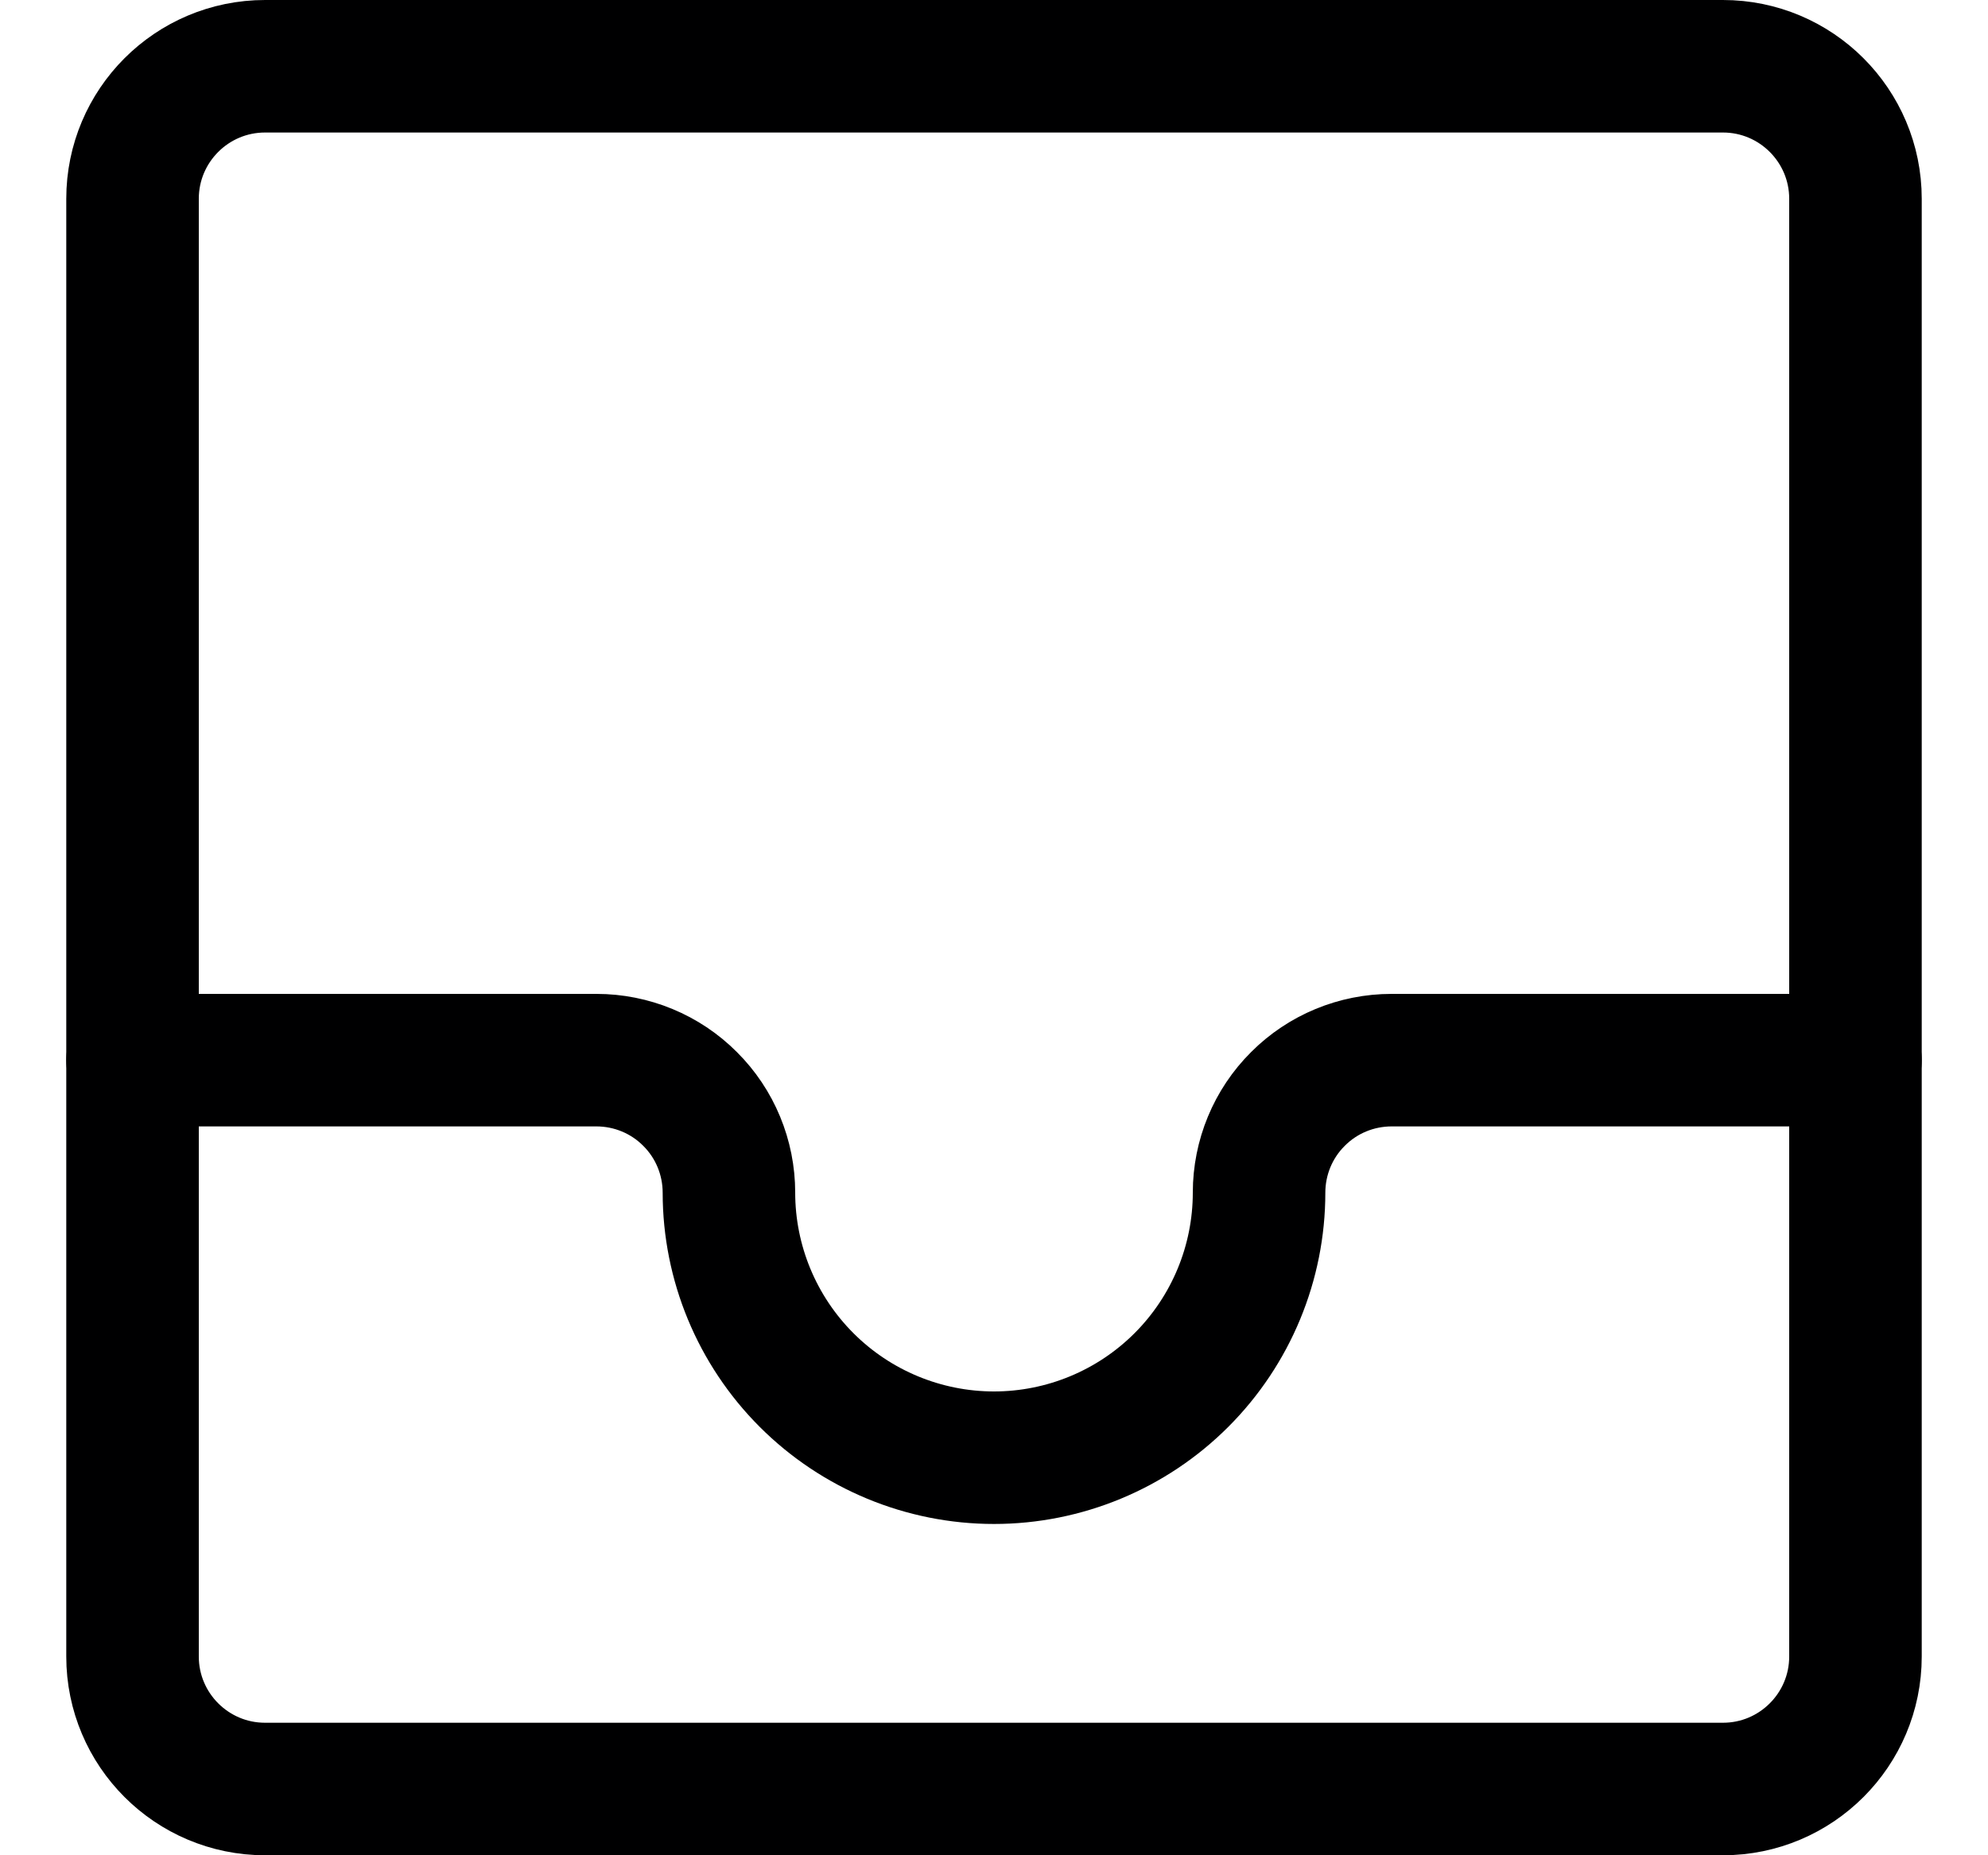 <svg width="15" height="14" viewBox="0 0 15 14" fill="none" xmlns="http://www.w3.org/2000/svg">
<g clip-path="url(#clip0_6_4778)">
<path d="M13 0.5H2C1.448 0.5 1 0.948 1 1.5V12.5C1 13.052 1.448 13.5 2 13.5H13C13.552 13.5 14 13.052 14 12.5V1.5C14 0.948 13.552 0.5 13 0.5Z" stroke="#000001" stroke-linecap="round" stroke-linejoin="round"/>
<path d="M1 8H4.5C4.765 8 5.02 8.105 5.207 8.293C5.395 8.48 5.5 8.735 5.5 9C5.5 9.53 5.711 10.039 6.086 10.414C6.461 10.789 6.97 11 7.5 11C8.03 11 8.539 10.789 8.914 10.414C9.289 10.039 9.5 9.53 9.5 9C9.5 8.735 9.605 8.48 9.793 8.293C9.98 8.105 10.235 8 10.5 8H14" stroke="#000001" stroke-linecap="round" stroke-linejoin="round"/>
</g>
<defs>
<clipPath id="clip0_6_4778">
<rect width="14" height="14" fill="white" transform="translate(0.5)"/>
</clipPath>
</defs>
</svg>
